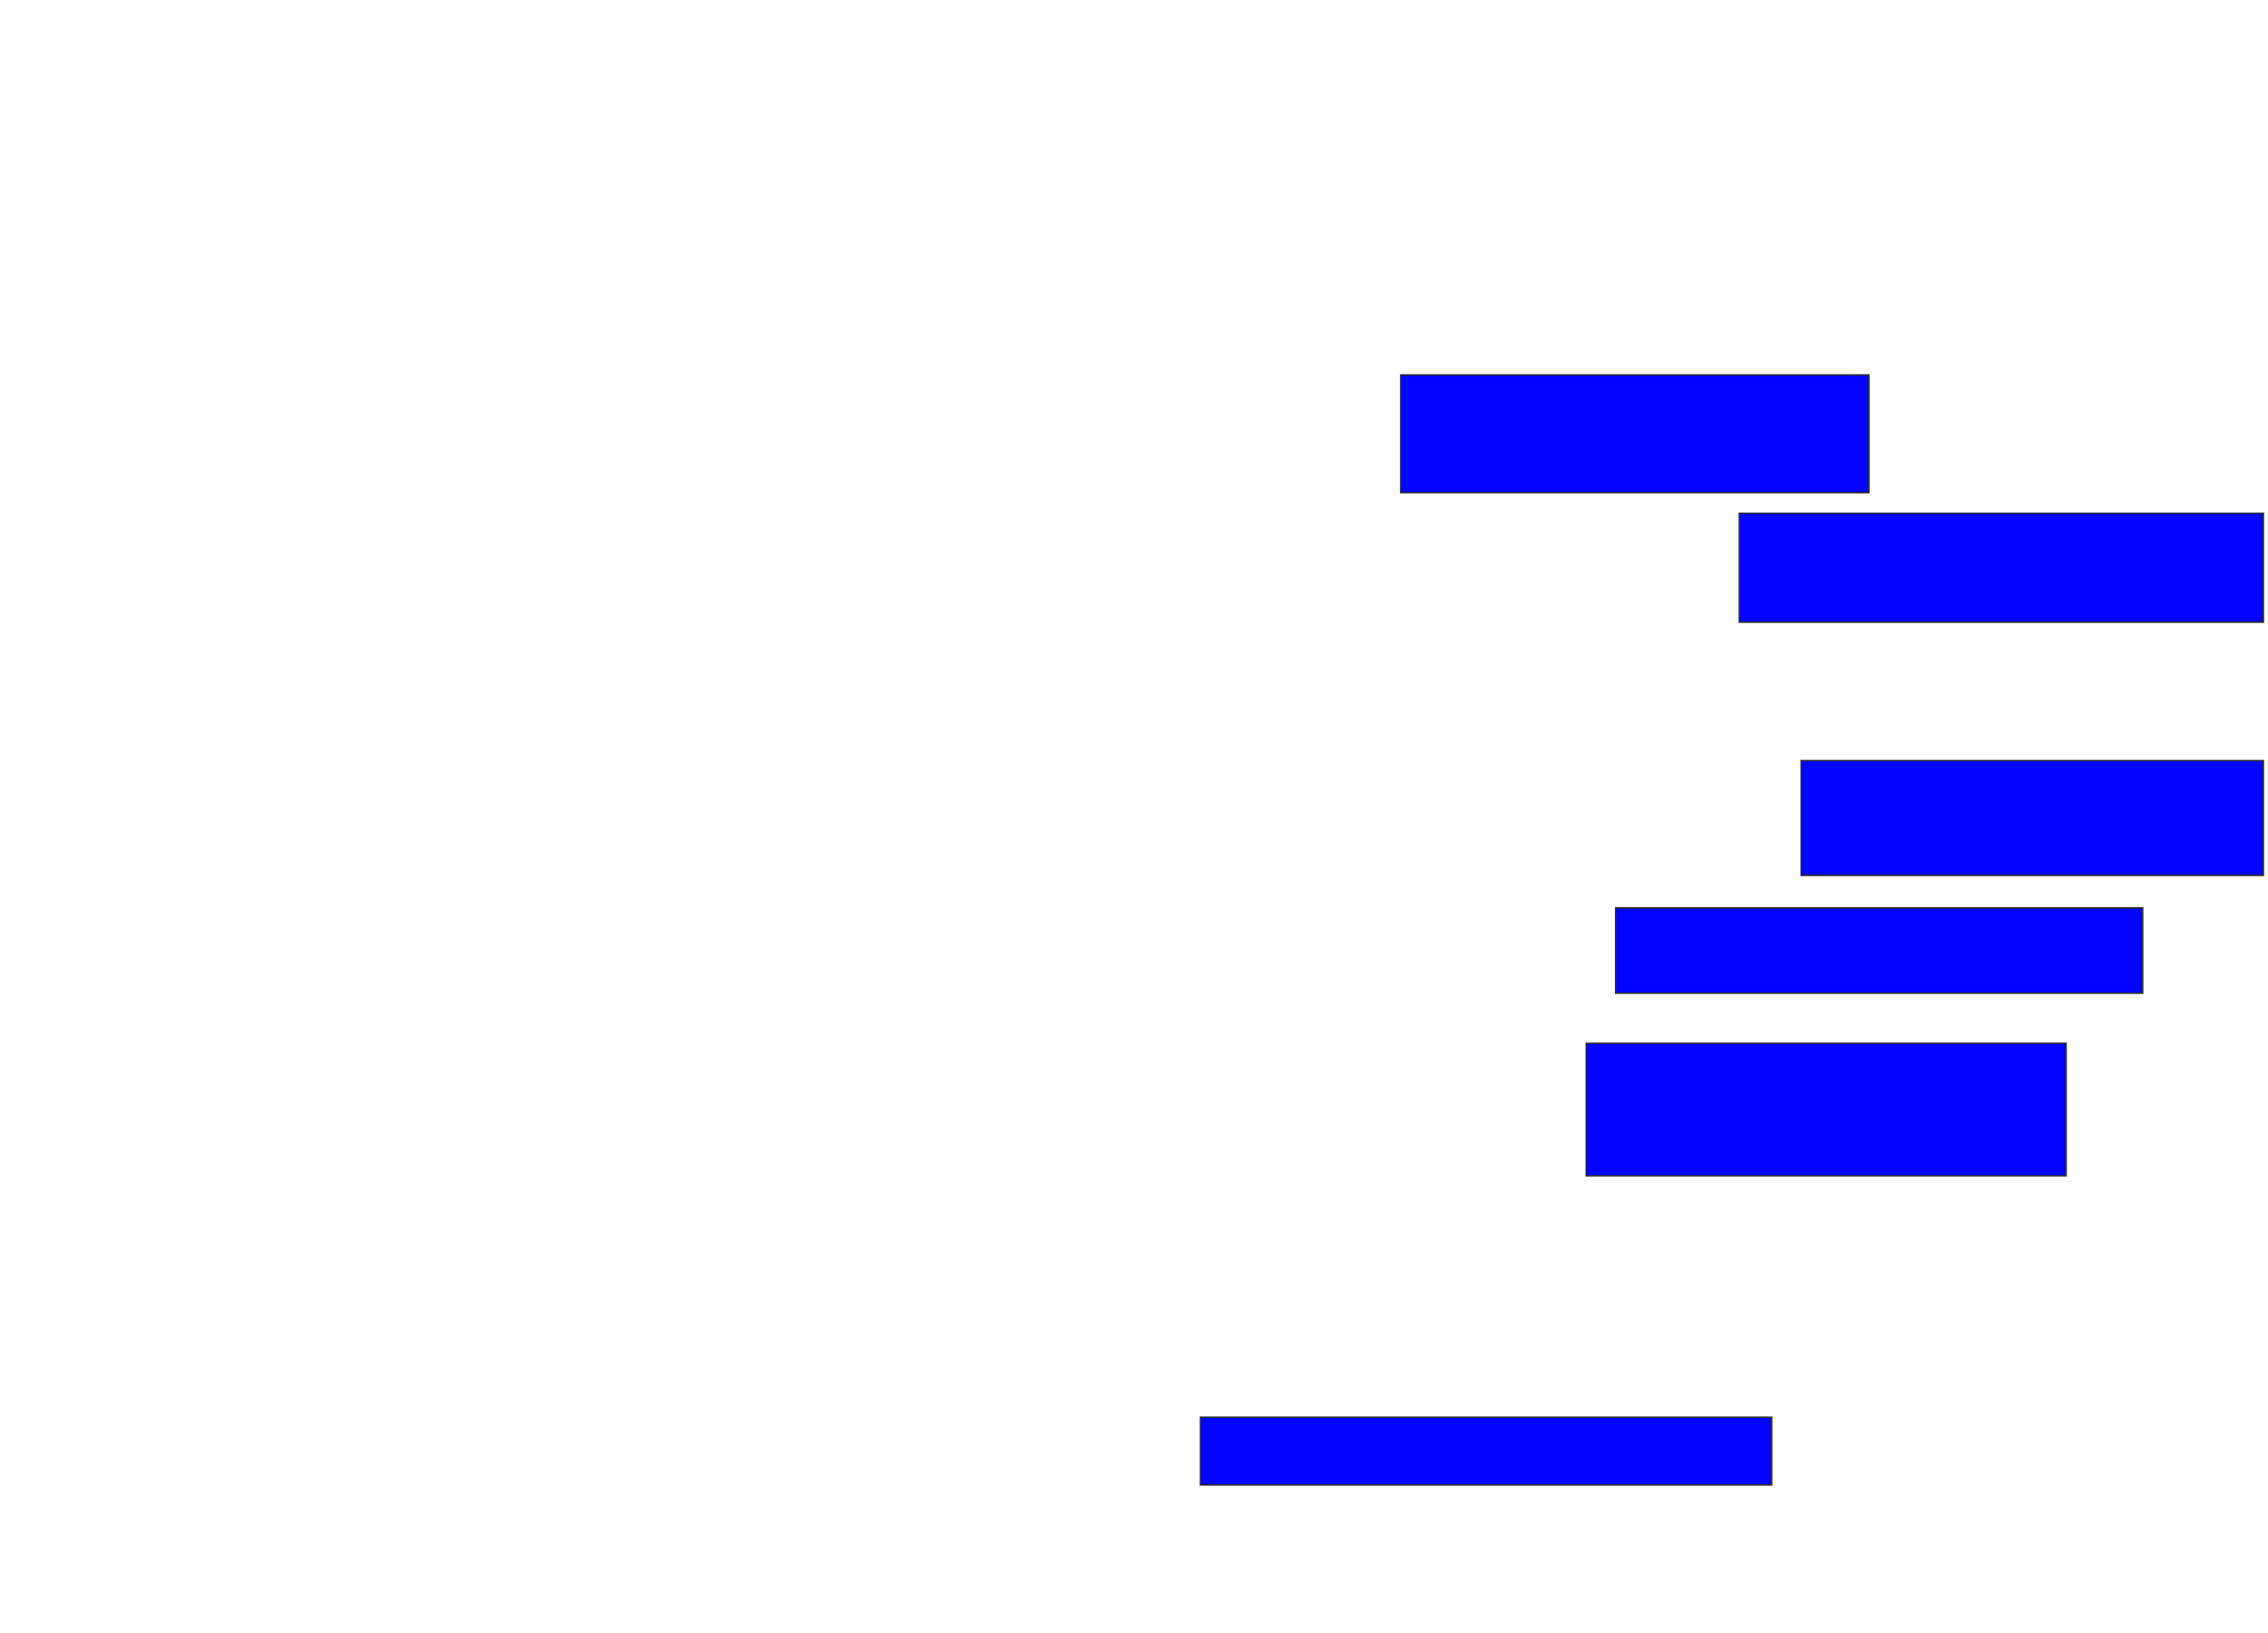 <svg xmlns="http://www.w3.org/2000/svg" width="1572" height="1132">
 <!-- Created with Image Occlusion Enhanced -->
 <g>
  <title>Labels</title>
 </g>
 <g>
  <title>Masks</title>
  
  <rect id="fc45cef44d1742fba9feb069c54d1963-ao-2" height="81.633" width="324.49" y="259.837" x="970.857" stroke="#2D2D2D" fill="#0203ff"/>
  <rect id="fc45cef44d1742fba9feb069c54d1963-ao-3" height="75.51" width="363.265" y="355.755" x="1205.551" stroke="#2D2D2D" fill="#0203ff"/>
  <rect id="fc45cef44d1742fba9feb069c54d1963-ao-4" height="79.592" width="320.408" y="527.184" x="1248.408" stroke="#2D2D2D" fill="#0203ff"/>
  <rect id="fc45cef44d1742fba9feb069c54d1963-ao-5" height="59.184" width="365.306" y="629.225" x="1119.837" stroke="#2D2D2D" fill="#0203ff"/>
  <rect id="fc45cef44d1742fba9feb069c54d1963-ao-6" height="91.837" width="332.653" y="723.102" x="1099.428" stroke="#2D2D2D" fill="#0203ff"/>
  <rect id="fc45cef44d1742fba9feb069c54d1963-ao-7" height="46.939" width="395.918" y="982.286" x="832.082" stroke="#2D2D2D" fill="#0203ff"/>
 </g>
</svg>